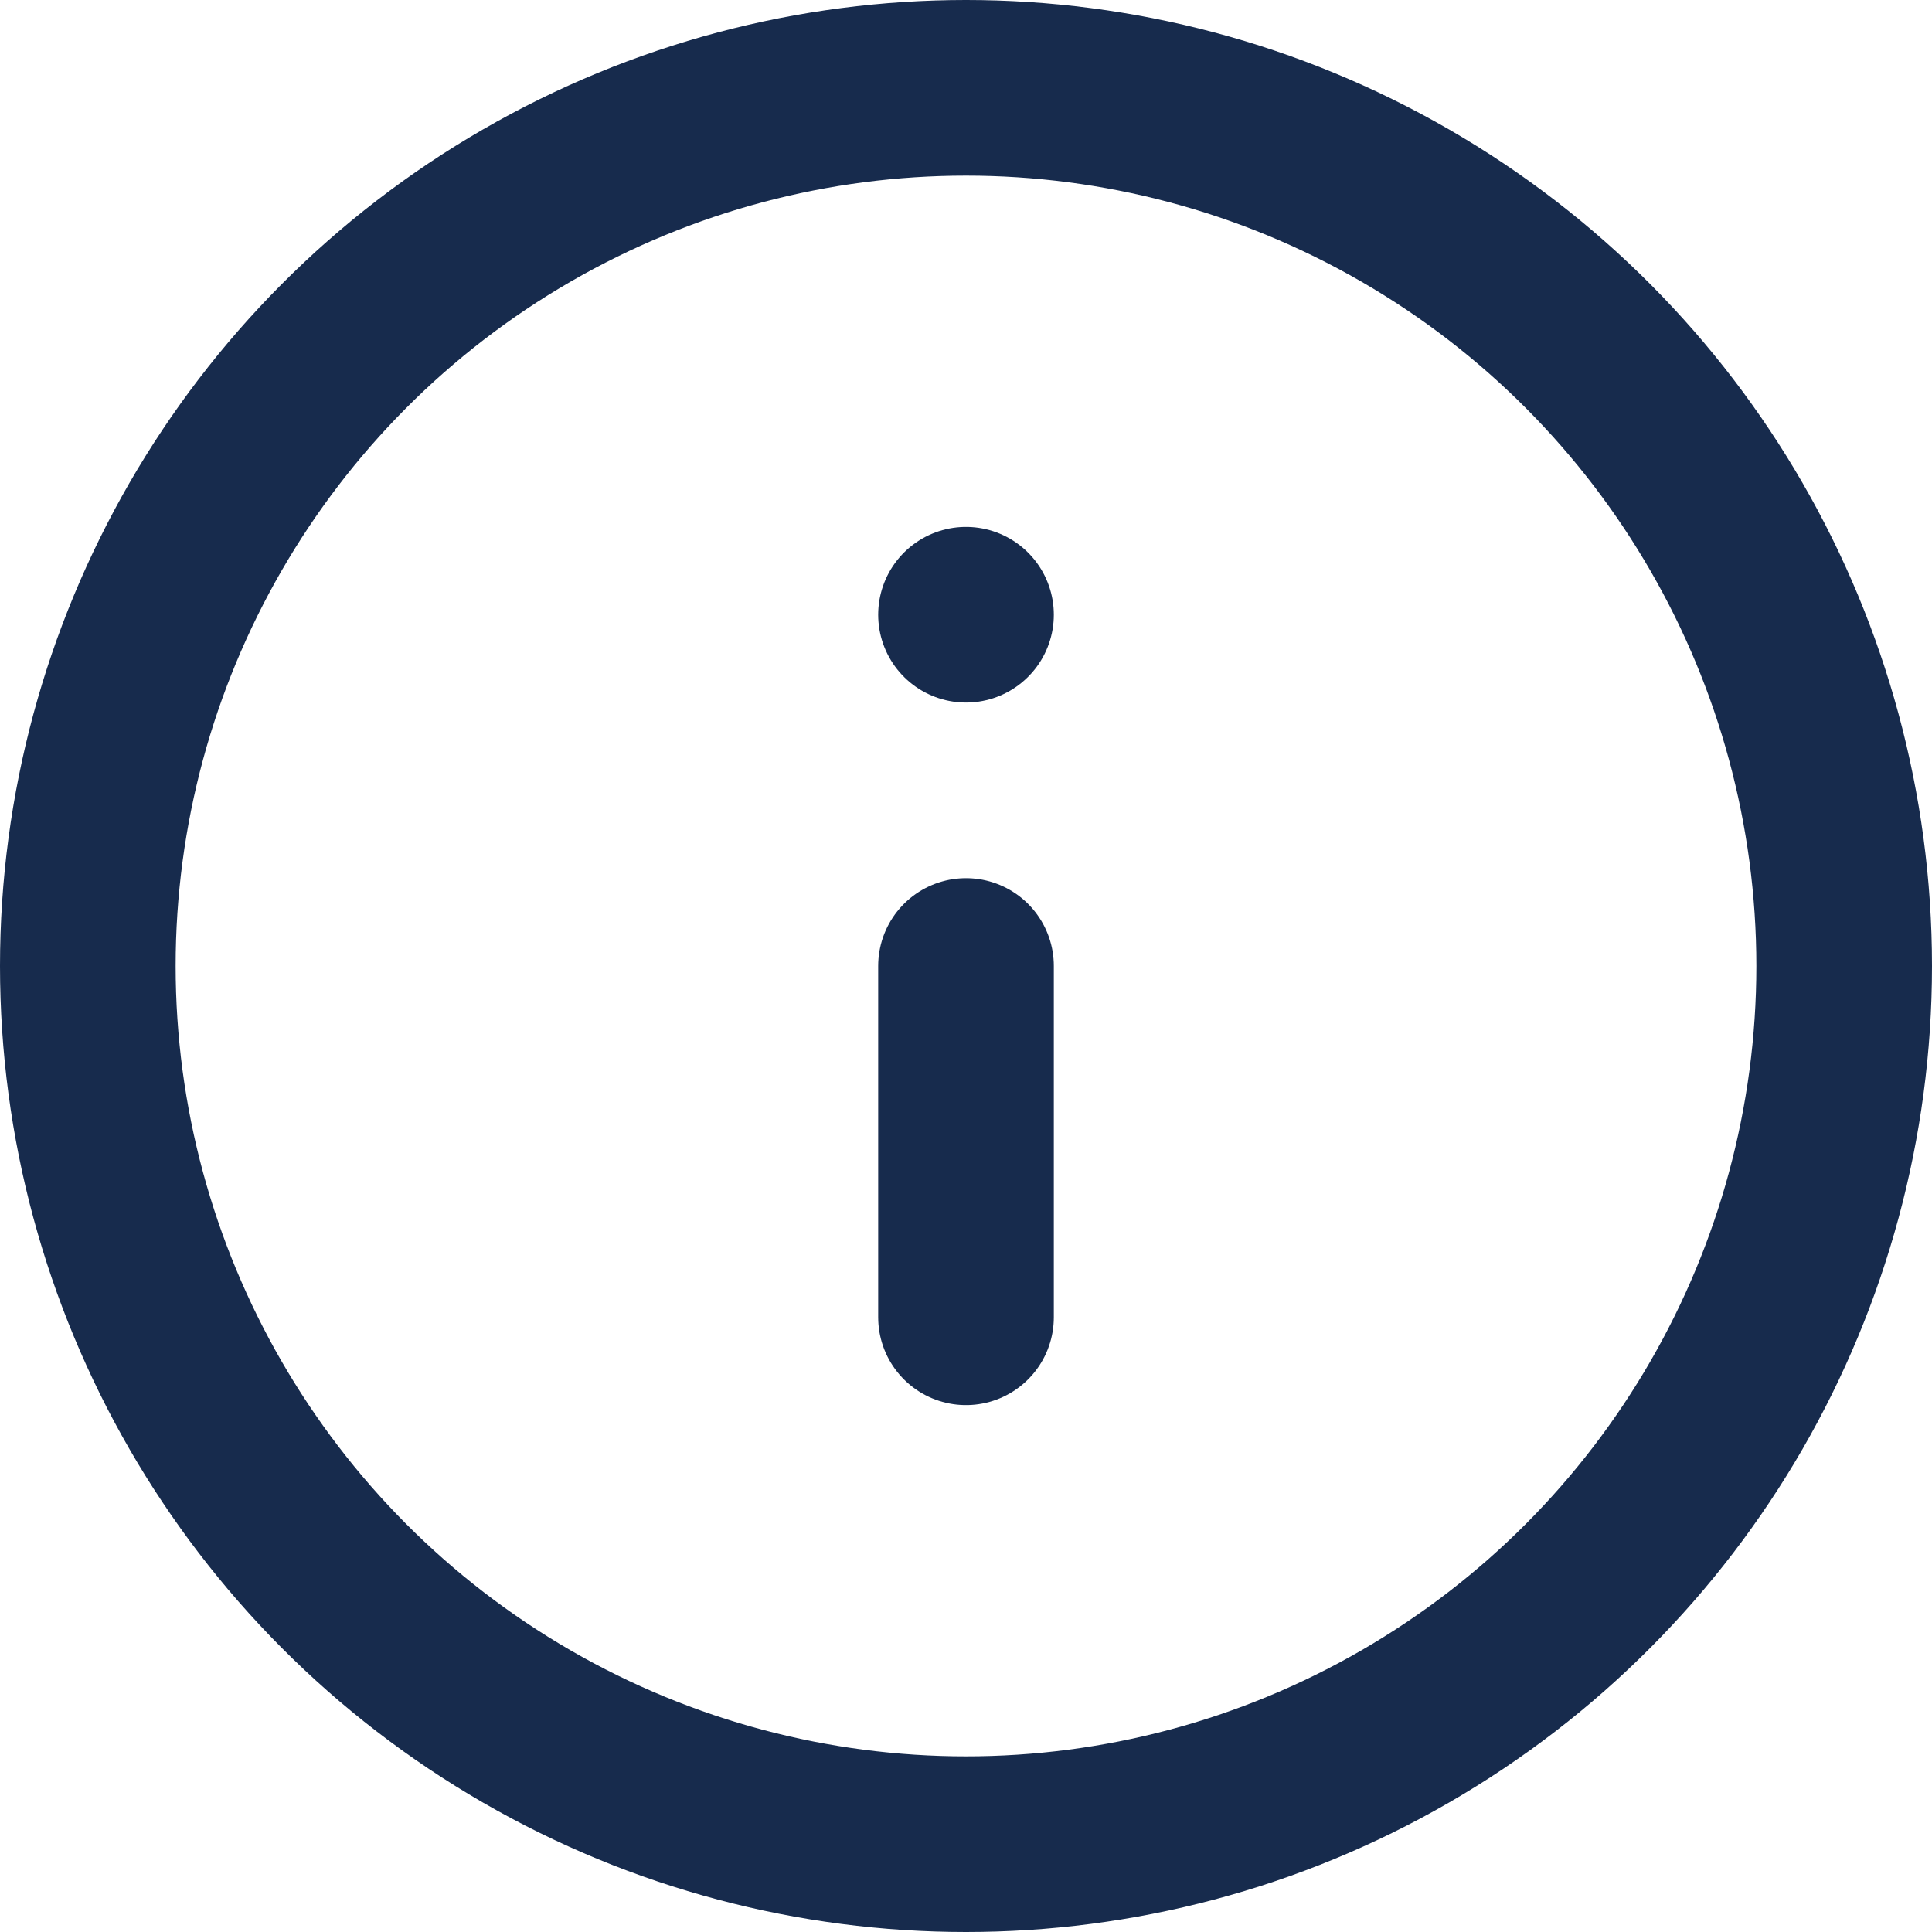 <svg xmlns="http://www.w3.org/2000/svg" xmlns:xlink="http://www.w3.org/1999/xlink" width="22" height="22" viewBox="0 0 22 22">
  <defs>
    <clipPath id="clip-path">
      <rect width="22" height="22" fill="none"/>
    </clipPath>
  </defs>
  <g id="info" clip-path="url(#clip-path)">
    <circle id="Ellipse_345" data-name="Ellipse 345" cx="10" cy="10" r="10" transform="translate(1 1)" stroke-width="2" stroke="#172b4d" stroke-linecap="round" stroke-linejoin="round" fill="none"/>
    <line id="Line_12" data-name="Line 12" y1="4" transform="translate(11 11)" fill="none" stroke="#172b4d" stroke-linecap="round" stroke-linejoin="round" stroke-width="2"/>
    <line id="Line_13" data-name="Line 13" transform="translate(11 7)" fill="none" stroke="#172b4d" stroke-linecap="round" stroke-linejoin="round" stroke-width="2"/>
  </g>
</svg>
